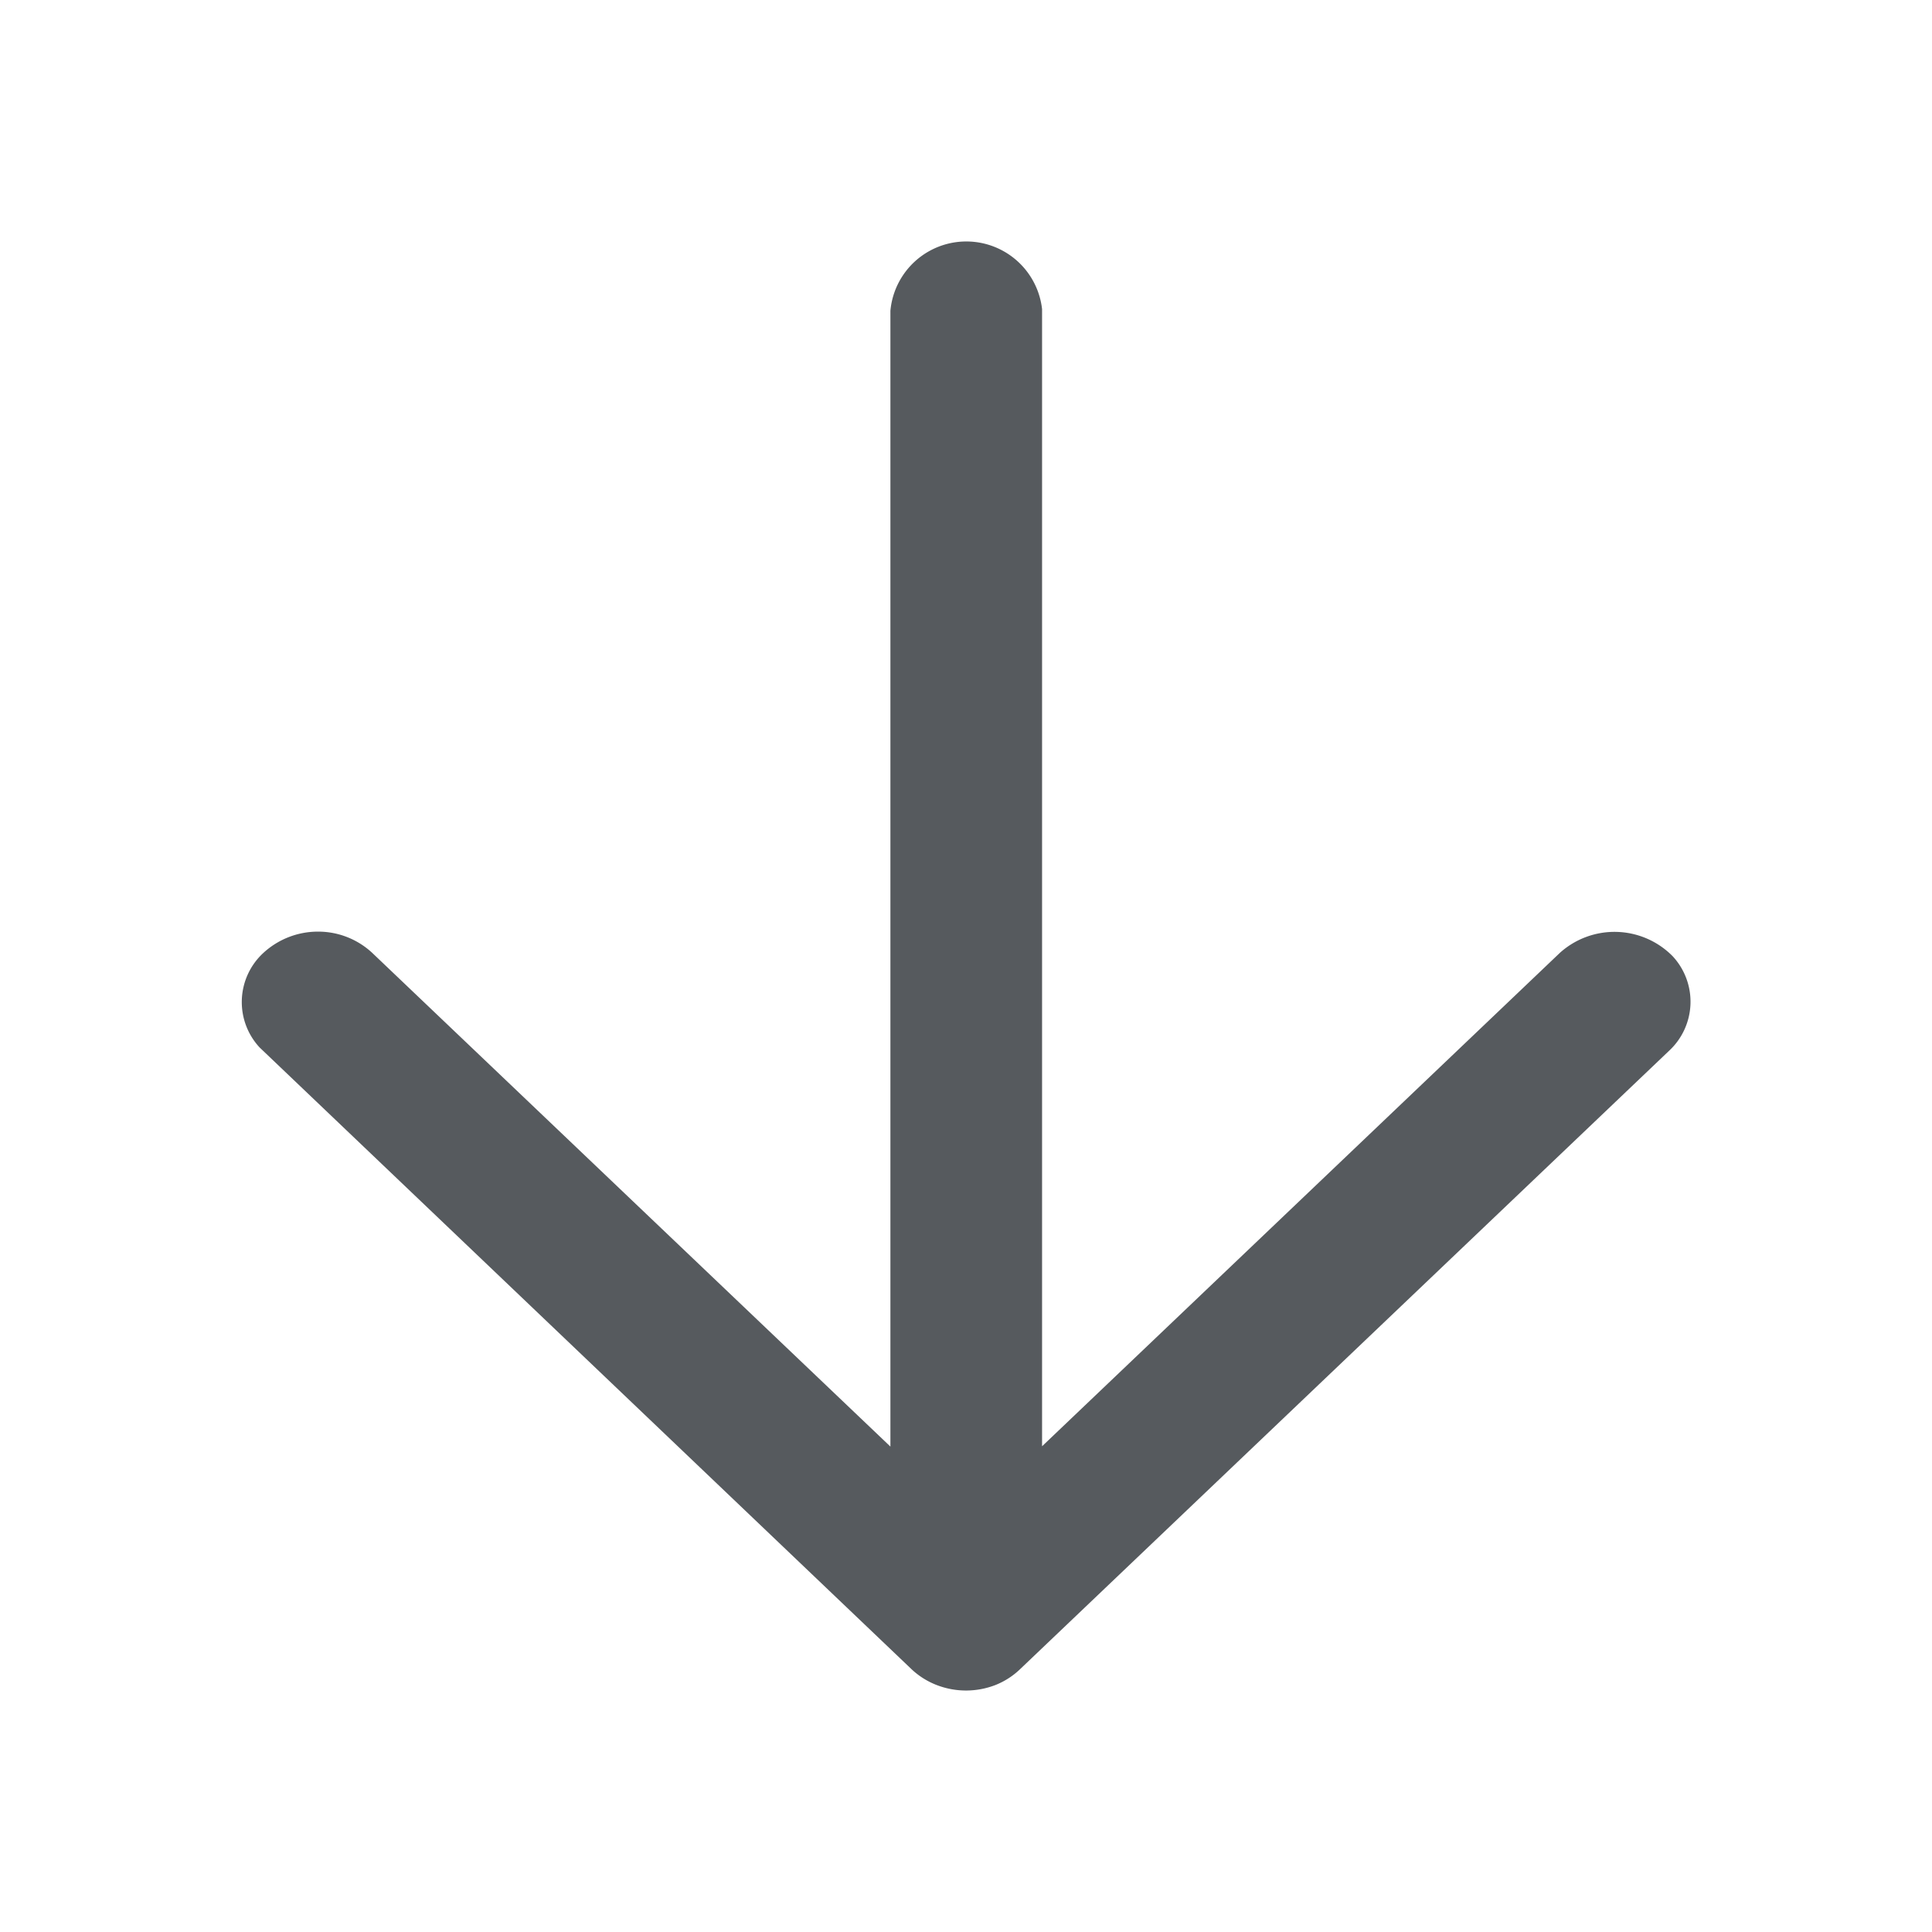 <svg xmlns="http://www.w3.org/2000/svg" width="24" height="24" viewBox="0 0 24 24"><defs><style>.a{fill:none;}.b{fill:#565a5e;}</style></defs><rect class="a" width="24" height="24"/><path class="b" d="M486.766,419.514a.961.961,0,0,0,.307.193,1.01,1.01,0,0,0,.735,0,.948.948,0,0,0,.308-.2l8.056-7.676a.831.831,0,0,0,.046-1.177,1.014,1.014,0,0,0-1.4-.042l-6.433,6.13V402.616a.947.947,0,0,0-1.884.02v14.11l-6.437-6.133a.985.985,0,0,0-.674-.264,1,1,0,0,0-.681.267.829.829,0,0,0-.044,1.172Z" transform="translate(-475.44 -398.776)"/></svg>